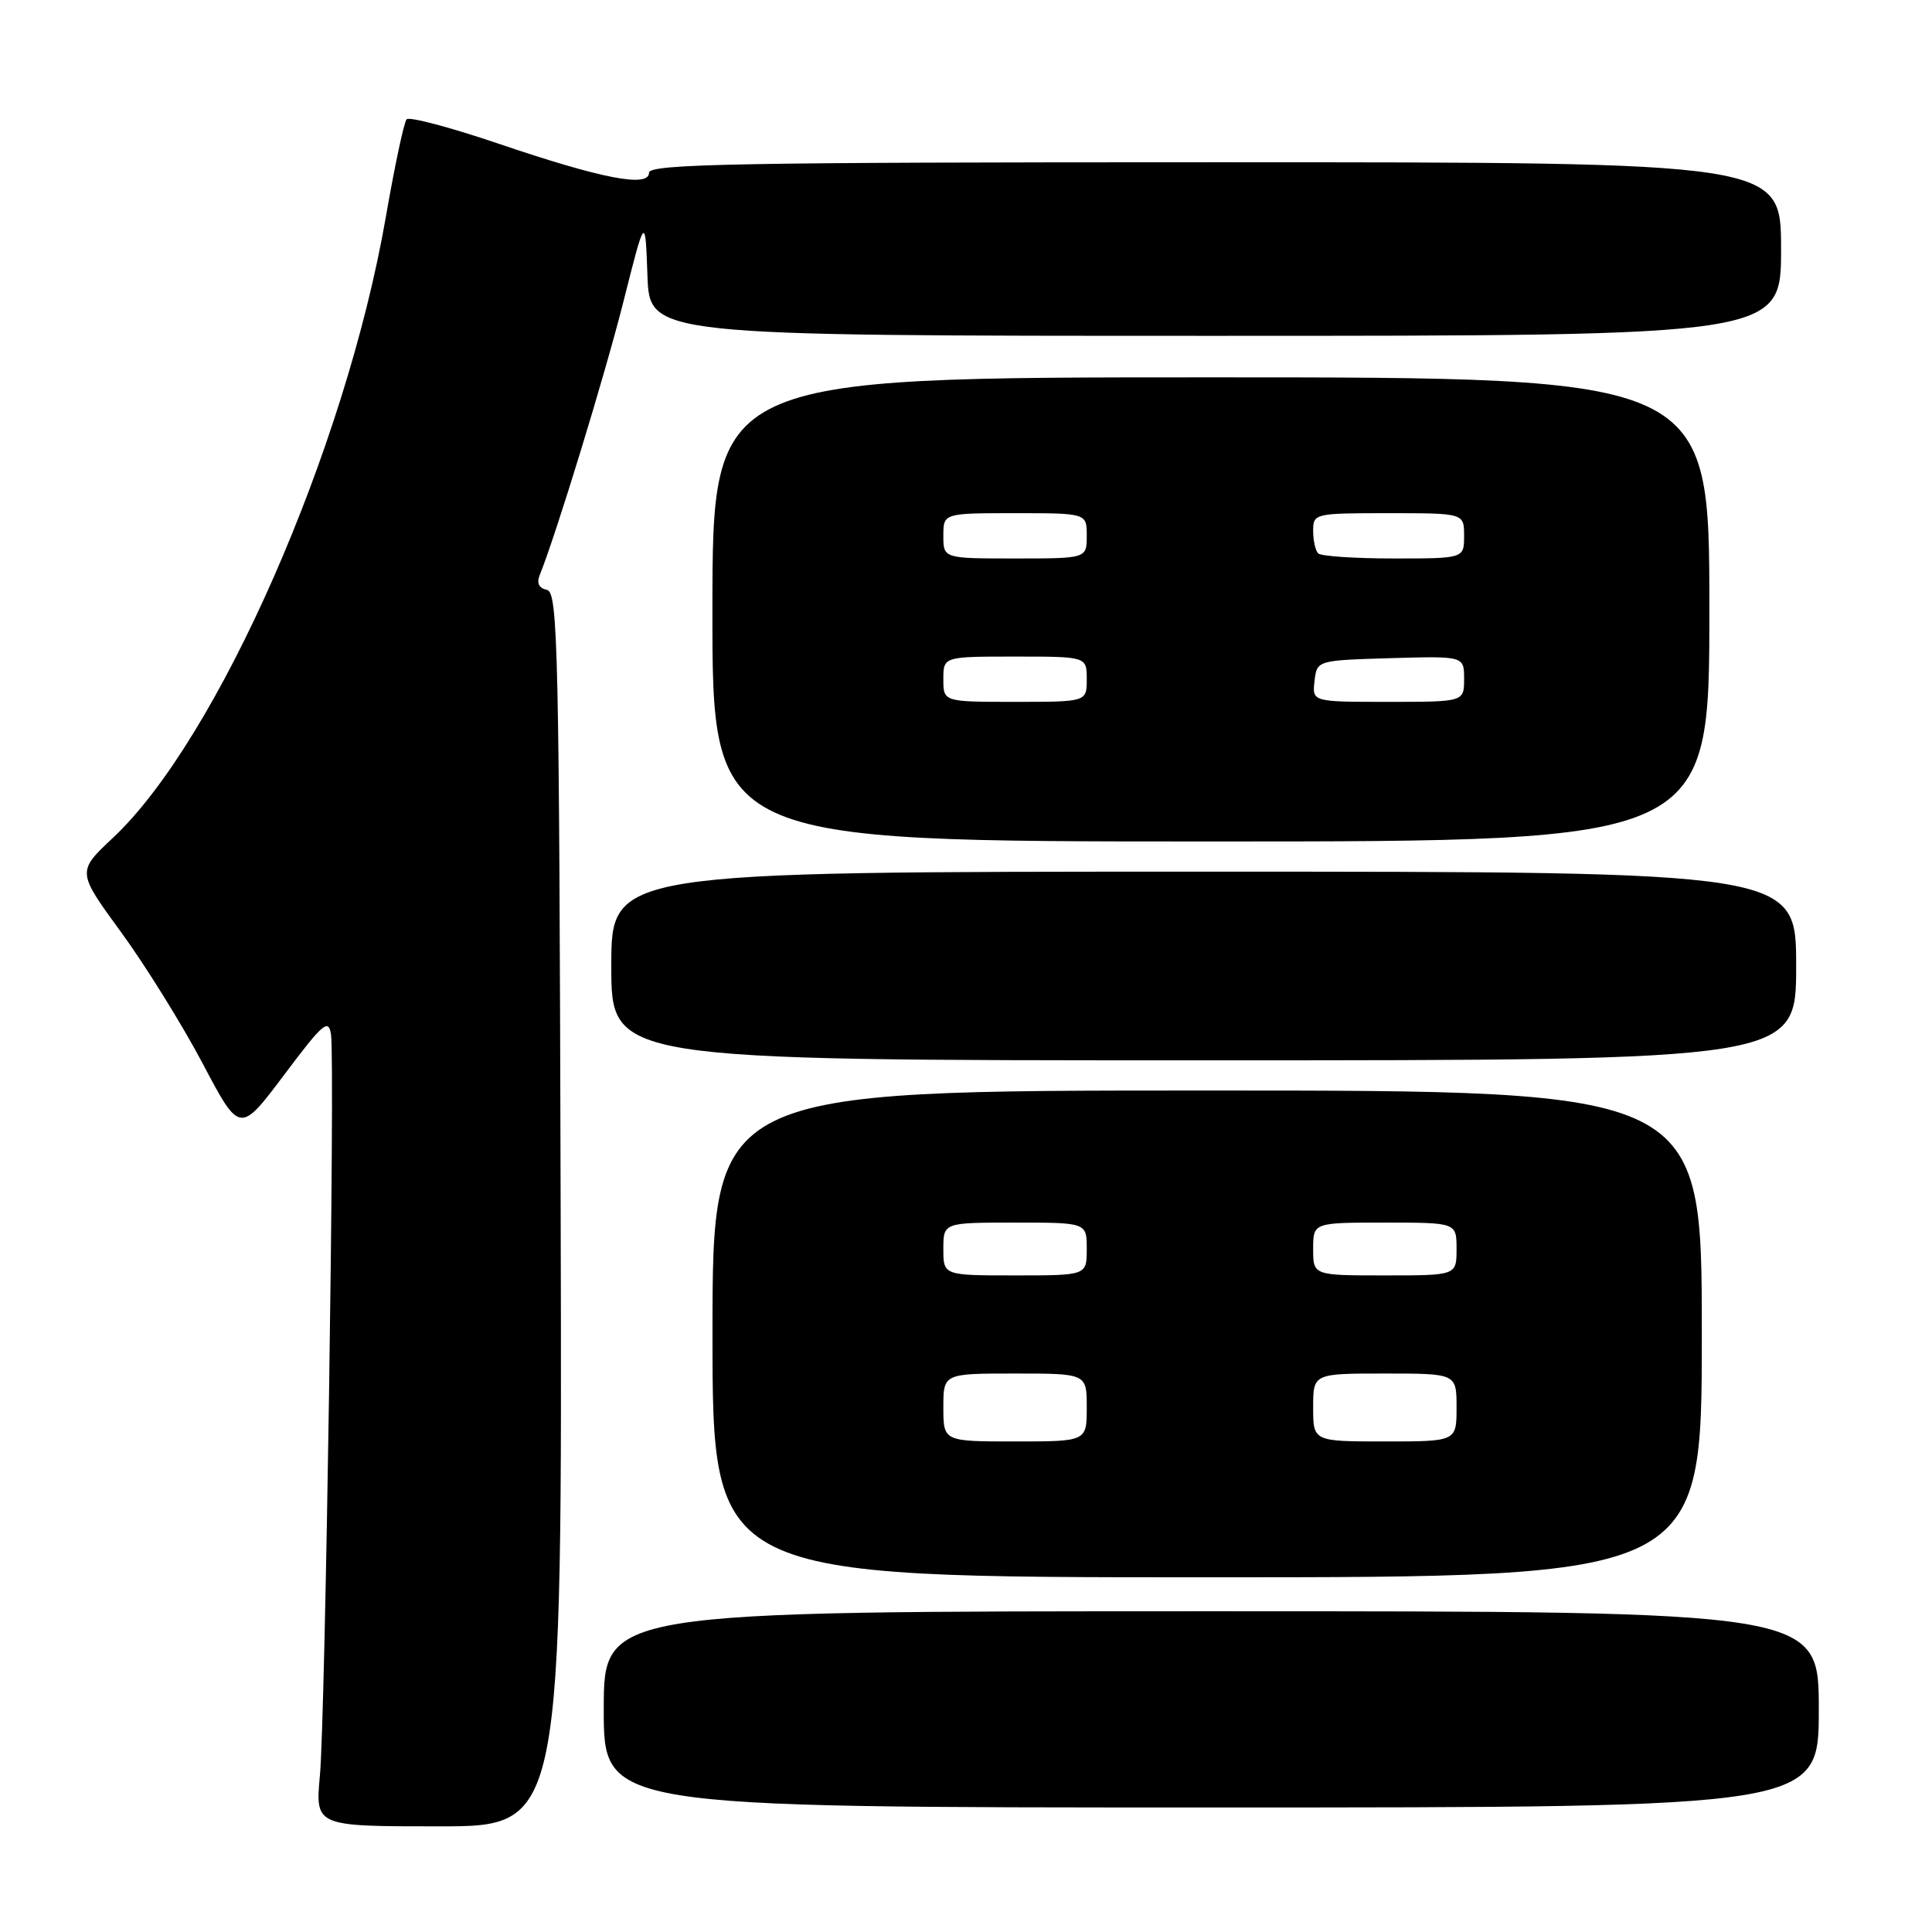 <?xml version="1.0" encoding="UTF-8" standalone="no"?>
<!DOCTYPE svg PUBLIC "-//W3C//DTD SVG 1.1//EN" "http://www.w3.org/Graphics/SVG/1.1/DTD/svg11.dtd" >
<svg xmlns="http://www.w3.org/2000/svg" xmlns:xlink="http://www.w3.org/1999/xlink" version="1.1" viewBox="0 0 256 256">
 <g >
 <path fill="currentColor"
d=" M 74.29 160.25 C 74.10 85.92 73.94 78.47 72.47 78.16 C 71.40 77.94 71.08 77.26 71.53 76.16 C 73.69 70.81 80.11 49.84 82.60 40.00 C 85.50 28.50 85.50 28.50 85.79 36.50 C 86.07 44.50 86.07 44.50 161.04 44.50 C 236.00 44.50 236.00 44.50 236.00 33.00 C 236.00 21.50 236.00 21.50 161.00 21.50 C 97.96 21.50 86.00 21.72 86.00 22.88 C 86.00 24.90 79.76 23.69 66.00 19.02 C 59.67 16.87 54.22 15.43 53.88 15.81 C 53.53 16.19 52.29 22.03 51.12 28.78 C 45.80 59.42 28.86 97.98 14.98 111.00 C 10.19 115.50 10.19 115.50 16.03 123.50 C 19.25 127.90 24.10 135.72 26.83 140.87 C 31.77 150.24 31.77 150.24 37.64 142.44 C 42.80 135.56 43.54 134.92 43.86 137.07 C 44.41 140.75 43.11 227.51 42.39 235.25 C 41.77 242.00 41.77 242.00 58.13 242.00 C 74.50 242.00 74.50 242.00 74.29 160.25 Z  M 241.00 226.50 C 241.00 213.50 241.00 213.50 160.50 213.50 C 80.00 213.50 80.00 213.50 80.00 226.50 C 80.00 239.50 80.00 239.50 160.50 239.50 C 241.00 239.50 241.00 239.50 241.00 226.50 Z  M 225.50 176.75 C 225.50 144.50 225.50 144.50 159.96 144.50 C 94.41 144.50 94.41 144.50 94.41 176.75 C 94.41 209.00 94.41 209.00 159.96 209.00 C 225.50 209.00 225.50 209.00 225.50 176.75 Z  M 238.00 128.00 C 238.00 115.50 238.00 115.50 159.50 115.50 C 81.00 115.50 81.00 115.50 81.00 128.00 C 81.00 140.50 81.00 140.50 159.50 140.50 C 238.00 140.50 238.00 140.50 238.00 128.00 Z  M 226.50 80.75 C 226.50 50.00 226.50 50.00 160.46 50.00 C 94.42 50.00 94.42 50.00 94.40 80.75 C 94.38 111.50 94.38 111.50 160.44 111.50 C 226.50 111.50 226.50 111.50 226.50 80.75 Z  M 125.00 186.50 C 125.00 182.00 125.00 182.00 134.50 182.00 C 144.00 182.00 144.00 182.00 144.00 186.50 C 144.00 191.00 144.00 191.00 134.50 191.00 C 125.00 191.00 125.00 191.00 125.00 186.50 Z  M 174.00 186.50 C 174.00 182.00 174.00 182.00 183.50 182.00 C 193.00 182.00 193.00 182.00 193.00 186.50 C 193.00 191.00 193.00 191.00 183.50 191.00 C 174.00 191.00 174.00 191.00 174.00 186.50 Z  M 125.00 165.50 C 125.00 162.00 125.00 162.00 134.50 162.00 C 144.00 162.00 144.00 162.00 144.00 165.50 C 144.00 169.00 144.00 169.00 134.50 169.00 C 125.00 169.00 125.00 169.00 125.00 165.50 Z  M 174.00 165.50 C 174.00 162.00 174.00 162.00 183.50 162.00 C 193.00 162.00 193.00 162.00 193.00 165.50 C 193.00 169.00 193.00 169.00 183.50 169.00 C 174.00 169.00 174.00 169.00 174.00 165.50 Z  M 125.00 90.00 C 125.00 87.00 125.00 87.00 134.50 87.00 C 144.00 87.00 144.00 87.00 144.00 90.00 C 144.00 93.00 144.00 93.00 134.50 93.00 C 125.00 93.00 125.00 93.00 125.00 90.00 Z  M 174.18 90.25 C 174.50 87.50 174.50 87.50 184.25 87.21 C 194.00 86.93 194.00 86.93 194.00 89.96 C 194.00 93.00 194.00 93.00 183.93 93.00 C 173.87 93.00 173.87 93.00 174.18 90.25 Z  M 125.00 71.00 C 125.00 68.00 125.00 68.00 134.50 68.00 C 144.00 68.00 144.00 68.00 144.00 71.00 C 144.00 74.00 144.00 74.00 134.50 74.00 C 125.00 74.00 125.00 74.00 125.00 71.00 Z  M 174.67 73.33 C 174.30 72.97 174.00 71.62 174.00 70.33 C 174.00 68.04 174.19 68.00 184.00 68.00 C 194.00 68.00 194.00 68.00 194.00 71.00 C 194.00 74.00 194.00 74.00 184.67 74.00 C 179.53 74.00 175.03 73.70 174.67 73.33 Z "/>
</g>
</svg>